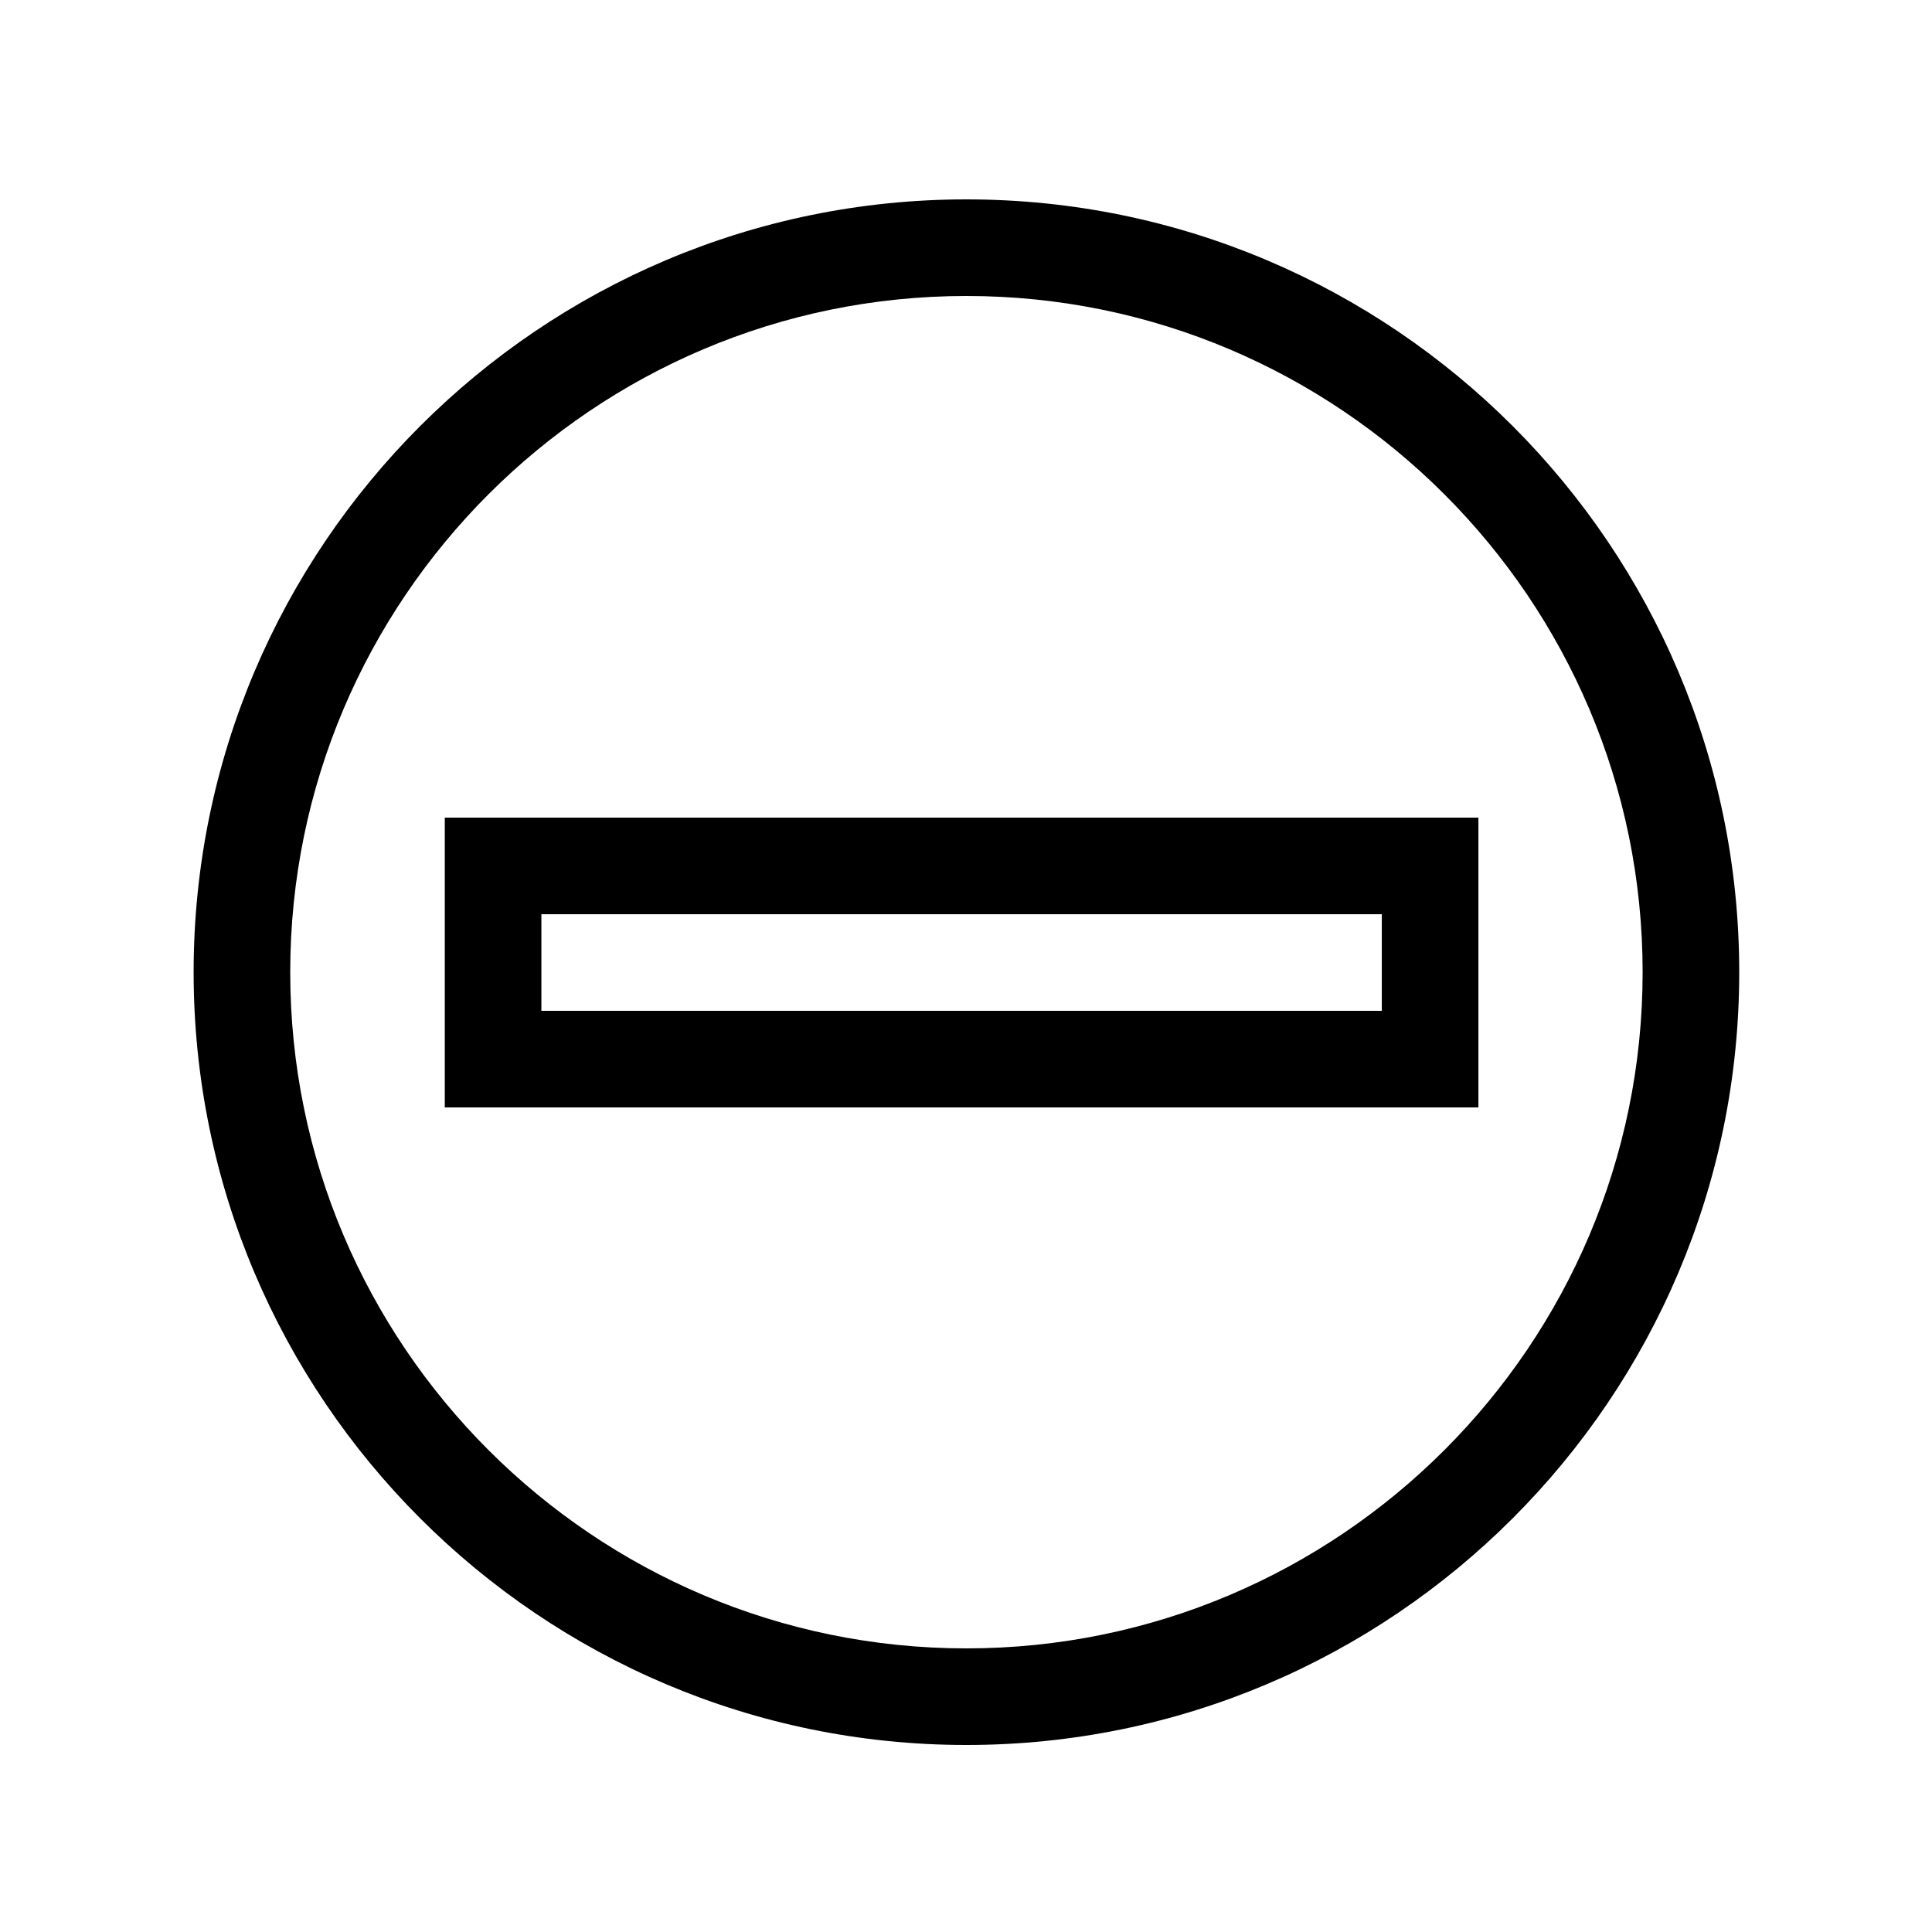 <svg id="Icons" xmlns="http://www.w3.org/2000/svg" viewBox="0 0 500 500"><title>Icon_No entry_SVG_Black</title><path d="M382.61,286.6H115.11v-75h267.5Zm-242.5-25h217.5v-25H140.11Z"/><path d="M250.11,451.6c-110.28,0-200-89.72-200-200s89.72-200,200-200,200,89.72,200,200S360.39,451.6,250.11,451.6Zm0-375c-96.5,0-175,78.51-175,175s78.5,175,175,175,175-78.5,175-175S346.6,76.6,250.11,76.6Z"/></svg>